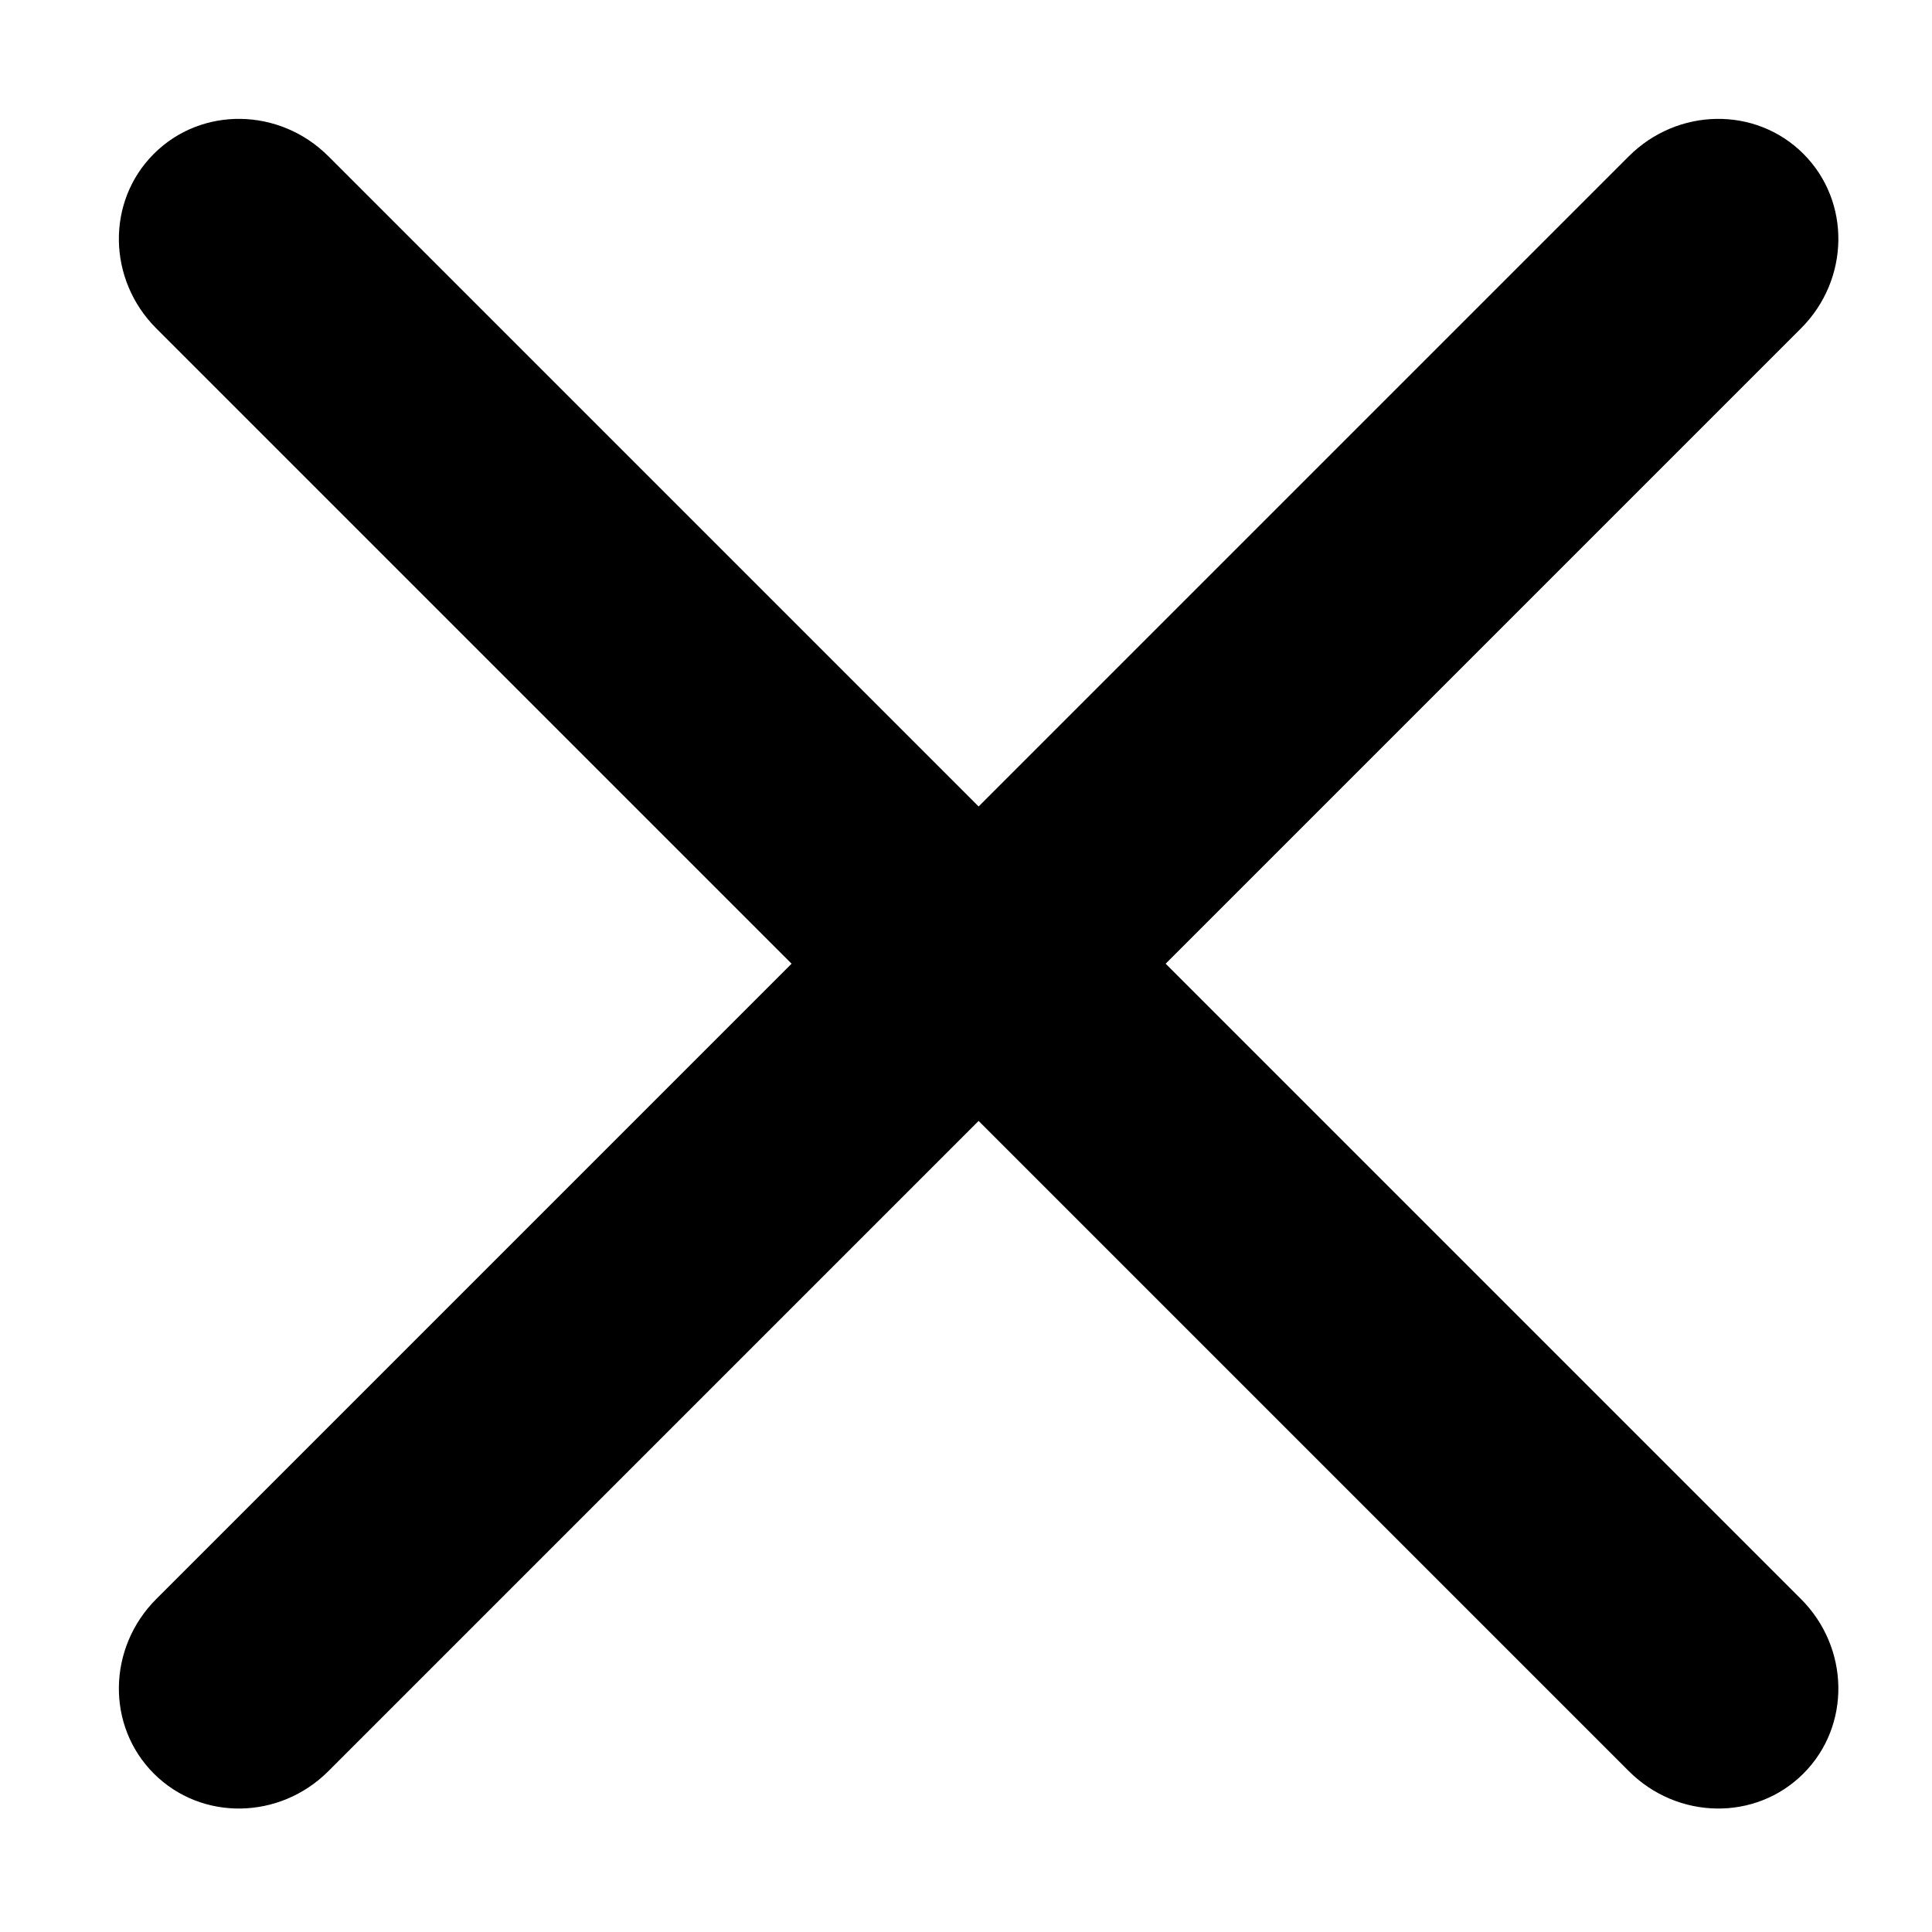 <!-- Generated by IcoMoon.io -->
<svg version="1.1" xmlns="http://www.w3.org/2000/svg" width="32" height="32" viewBox="0 0 32 32">
<title>sidebar-close</title>
<path d="M2.588 5.439c-0.807-0.807-0.83-2.101-0.040-2.891s2.084-0.767 2.891 0.040l10.77 10.77 10.77-10.77c0.807-0.807 2.101-0.83 2.891-0.040s0.767 2.084-0.040 2.891l-10.523 10.523 10.523 10.523c0.807 0.807 0.83 2.101 0.040 2.891s-2.084 0.767-2.891-0.040l-10.77-10.77-10.77 10.77c-0.807 0.807-2.101 0.83-2.891 0.040s-0.767-2.084 0.040-2.891l10.523-10.523-10.523-10.523z"></path>
</svg>
